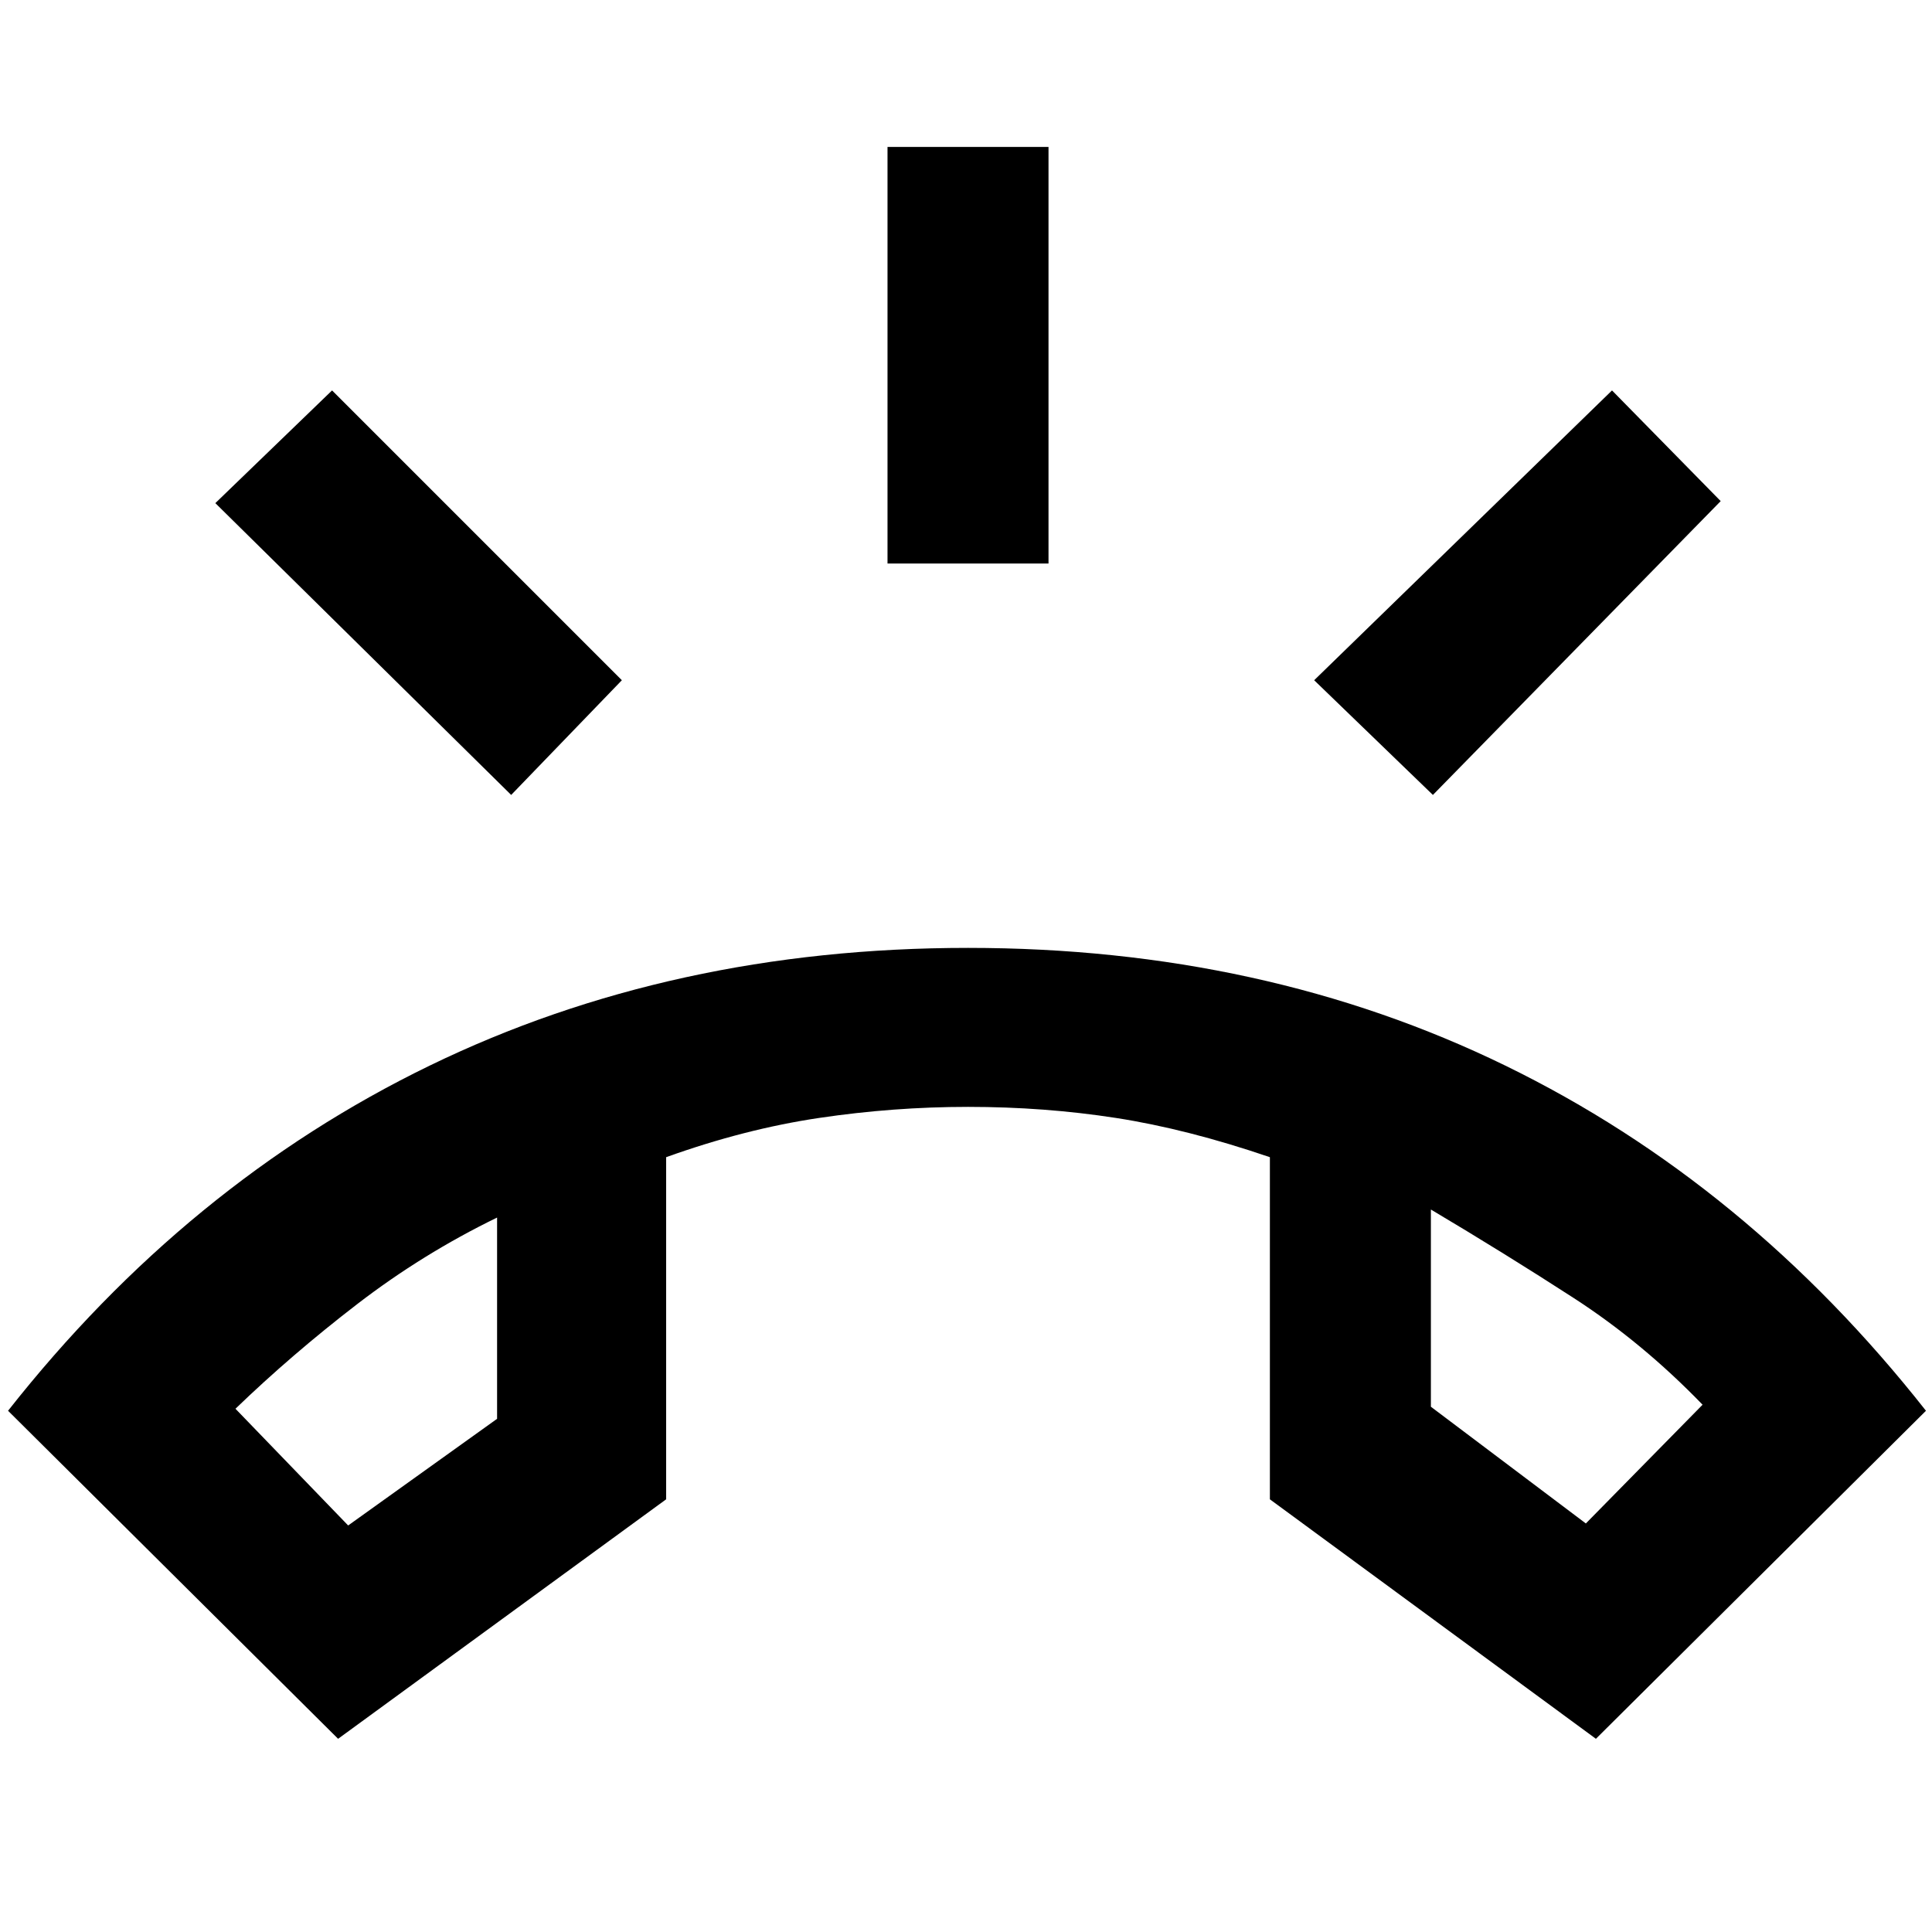 <svg xmlns="http://www.w3.org/2000/svg" height="48" width="48"><path d="M8.4 43.2.2 35.05q4.45-5.65 10.475-8.575Q16.7 23.55 24.05 23.55t13.35 2.925q6 2.925 10.45 8.575l-8.2 8.15-8.1-5.95v-8.5q-2.05-.7-3.825-.975-1.775-.275-3.675-.275-1.85 0-3.7.275t-3.8.975v8.5Zm.25-5.3 3.7-2.65v-5q-1.85.9-3.475 2.15T5.85 35Zm30.75-.05 2.9-2.95q-1.5-1.55-3.2-2.65-1.7-1.1-3.55-2.2v4.9ZM22.05 14V3.65h4V14Zm13.55 5.75-2.95-2.85 7.4-7.2 2.7 2.75Zm-22.9 0L5.35 12.5l2.9-2.8 7.2 7.2Zm22.85 10.3Zm-23.2.2Z"/></svg>